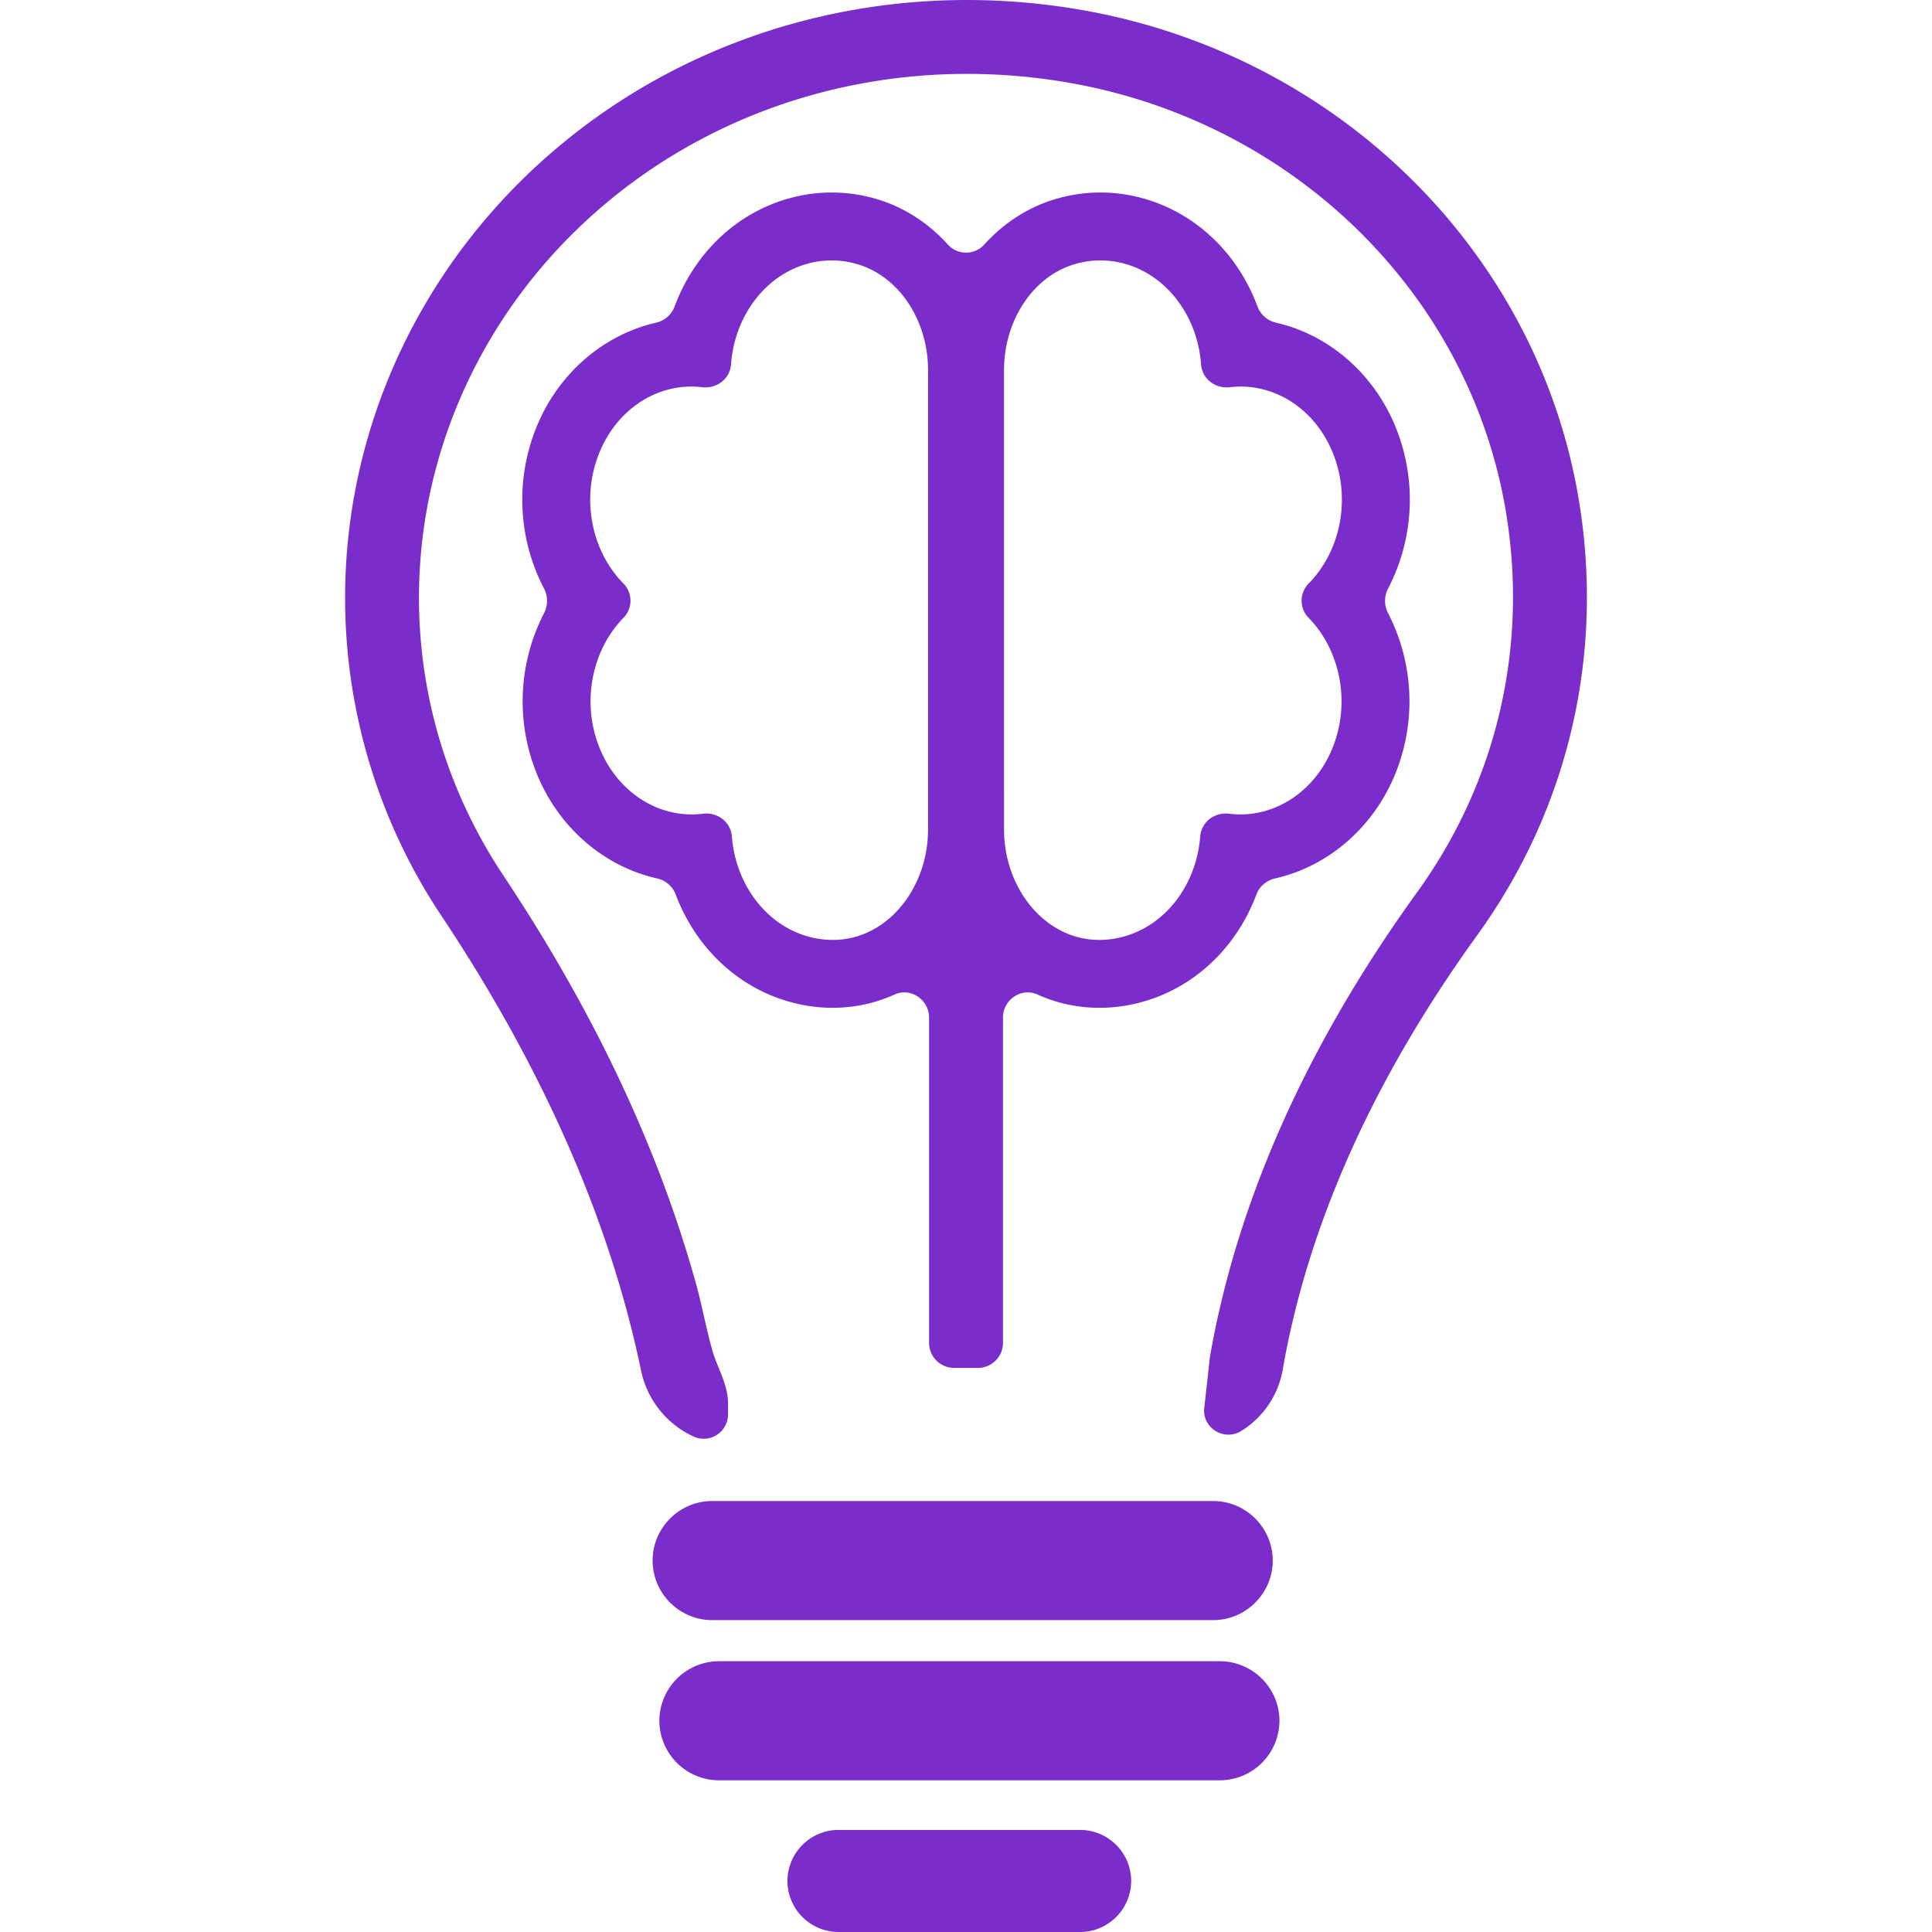 <svg xmlns="http://www.w3.org/2000/svg" viewBox="22.555 7.301 54.89 85.398" height="40" width="40"><path fill="#7B2DCB" d="M60.521 69.64c0 .847.937 1.358 1.653.908a3.983 3.983 0 0 0 1.823-2.693c1.112-6.395 4.005-12.859 8.598-19.214 4.061-5.617 5.648-12.495 4.472-19.367C75.191 18.308 66.32 9.647 54.993 7.721c-8.372-1.423-16.783.81-23.079 6.125-5.948 5.022-9.359 12.27-9.359 19.883a25.35 25.35 0 0 0 4.275 14.079c4.481 6.732 7.445 13.491 8.81 20.09a4.14 4.14 0 0 0 2.313 2.899 1.076 1.076 0 0 0 1.529-.975v-.469c0-.876-.468-1.563-.696-2.37-.275-.969-.451-1.97-.721-2.943a54.65 54.65 0 0 0-2.074-6.043c-1.72-4.211-3.923-8.216-6.442-12-2.438-3.665-3.729-7.907-3.729-12.269 0-6.649 2.989-12.986 8.201-17.387 4.457-3.763 10.124-5.774 16.021-5.774 1.459 0 2.933.123 4.404.373 9.962 1.694 17.759 9.283 19.402 18.883 1.026 6-.358 12.002-3.899 16.903-4.887 6.76-7.972 13.68-9.17 20.568m.147 11.619c1.448 0 2.632-1.184 2.632-2.632s-1.184-2.632-2.632-2.632H38.78c-1.448 0-2.632 1.184-2.632 2.632s1.184 2.632 2.632 2.632h22.146zm2.929 4.449a2.64 2.64 0 0 0-2.632-2.632H39.078a2.64 2.64 0 0 0-2.632 2.632 2.64 2.64 0 0 0 2.632 2.632h22.146a2.64 2.64 0 0 0 2.631-2.632zm-19.492 4.825a2.262 2.262 0 0 0-2.256 2.256 2.262 2.262 0 0 0 2.256 2.256h10.682a2.262 2.262 0 0 0 2.256-2.256 2.262 2.262 0 0 0-2.256-2.256H44.363z"/><path fill="#7B2DCB" d="M55.35 51.826a6.946 6.946 0 0 0 2.287-.199c2.444-.618 4.323-2.454 5.197-4.781.138-.368.445-.63.829-.717 2.275-.514 4.244-2.151 5.243-4.457a8.512 8.512 0 0 0-.249-7.267 1.17 1.17 0 0 1 .002-1.093 8.51 8.51 0 0 0 .274-7.27c-.99-2.312-2.951-3.955-5.224-4.477a1.144 1.144 0 0 1-.826-.72c-.865-2.332-2.739-4.179-5.188-4.811a6.974 6.974 0 0 0-3.913.12c-1.154.375-2.169 1.066-2.985 1.967a1.08 1.08 0 0 1-1.588 0c-.816-.902-1.831-1.593-2.985-1.967a6.974 6.974 0 0 0-3.913-.12c-2.449.631-4.324 2.478-5.189 4.811a1.144 1.144 0 0 1-.826.72c-2.273.523-4.234 2.166-5.225 4.479a8.51 8.51 0 0 0 .275 7.268c.181.346.182.746.002 1.093a8.509 8.509 0 0 0-.249 7.267c.999 2.307 2.968 3.944 5.243 4.457.383.087.691.349.829.717.875 2.327 2.757 4.164 5.209 4.784a6.936 6.936 0 0 0 2.273.195 6.578 6.578 0 0 0 2.19-.565c.717-.323 1.525.234 1.525 1.021v14.377c0 .611.495 1.106 1.106 1.106h1.054c.611 0 1.106-.495 1.106-1.106V52.281c0-.787.808-1.344 1.525-1.021a6.59 6.59 0 0 0 2.191.566zm-7.028-27.729v19.874c0 2.501-1.678 4.687-3.906 4.864a3.972 3.972 0 0 1-1.301-.114c-1.942-.491-3.3-2.333-3.463-4.442-.051-.655-.64-1.089-1.292-1.009-.162.02-.325.03-.486.03-1.657 0-3.25-1.038-4.021-2.82-.882-2.037-.417-4.417 1.007-5.87a1.083 1.083 0 0 0-.003-1.518c-1.428-1.447-1.903-3.824-1.027-5.867.767-1.791 2.364-2.837 4.027-2.837.155 0 .311.009.467.028.653.077 1.242-.358 1.29-1.014.154-2.113 1.505-3.962 3.446-4.462a4.007 4.007 0 0 1 2.237.068c1.82.591 3.026 2.532 3.026 4.655v.434zm3.359 18.275V23.663c0-2.123 1.206-4.064 3.026-4.655a3.996 3.996 0 0 1 2.237-.068c1.94.5 3.291 2.349 3.446 4.462.048.656.637 1.092 1.29 1.014.156-.018.312-.028.467-.028 1.664 0 3.26 1.046 4.027 2.837.876 2.043.401 4.42-1.027 5.867a1.082 1.082 0 0 0-.003 1.518c1.423 1.454 1.889 3.833 1.007 5.87-.772 1.782-2.365 2.82-4.021 2.82-.162 0-.324-.01-.486-.03-.652-.081-1.241.354-1.292 1.009-.163 2.11-1.521 3.952-3.463 4.442a3.978 3.978 0 0 1-1.301.114c-2.228-.177-3.906-2.363-3.906-4.864v-1.599z"/></svg>